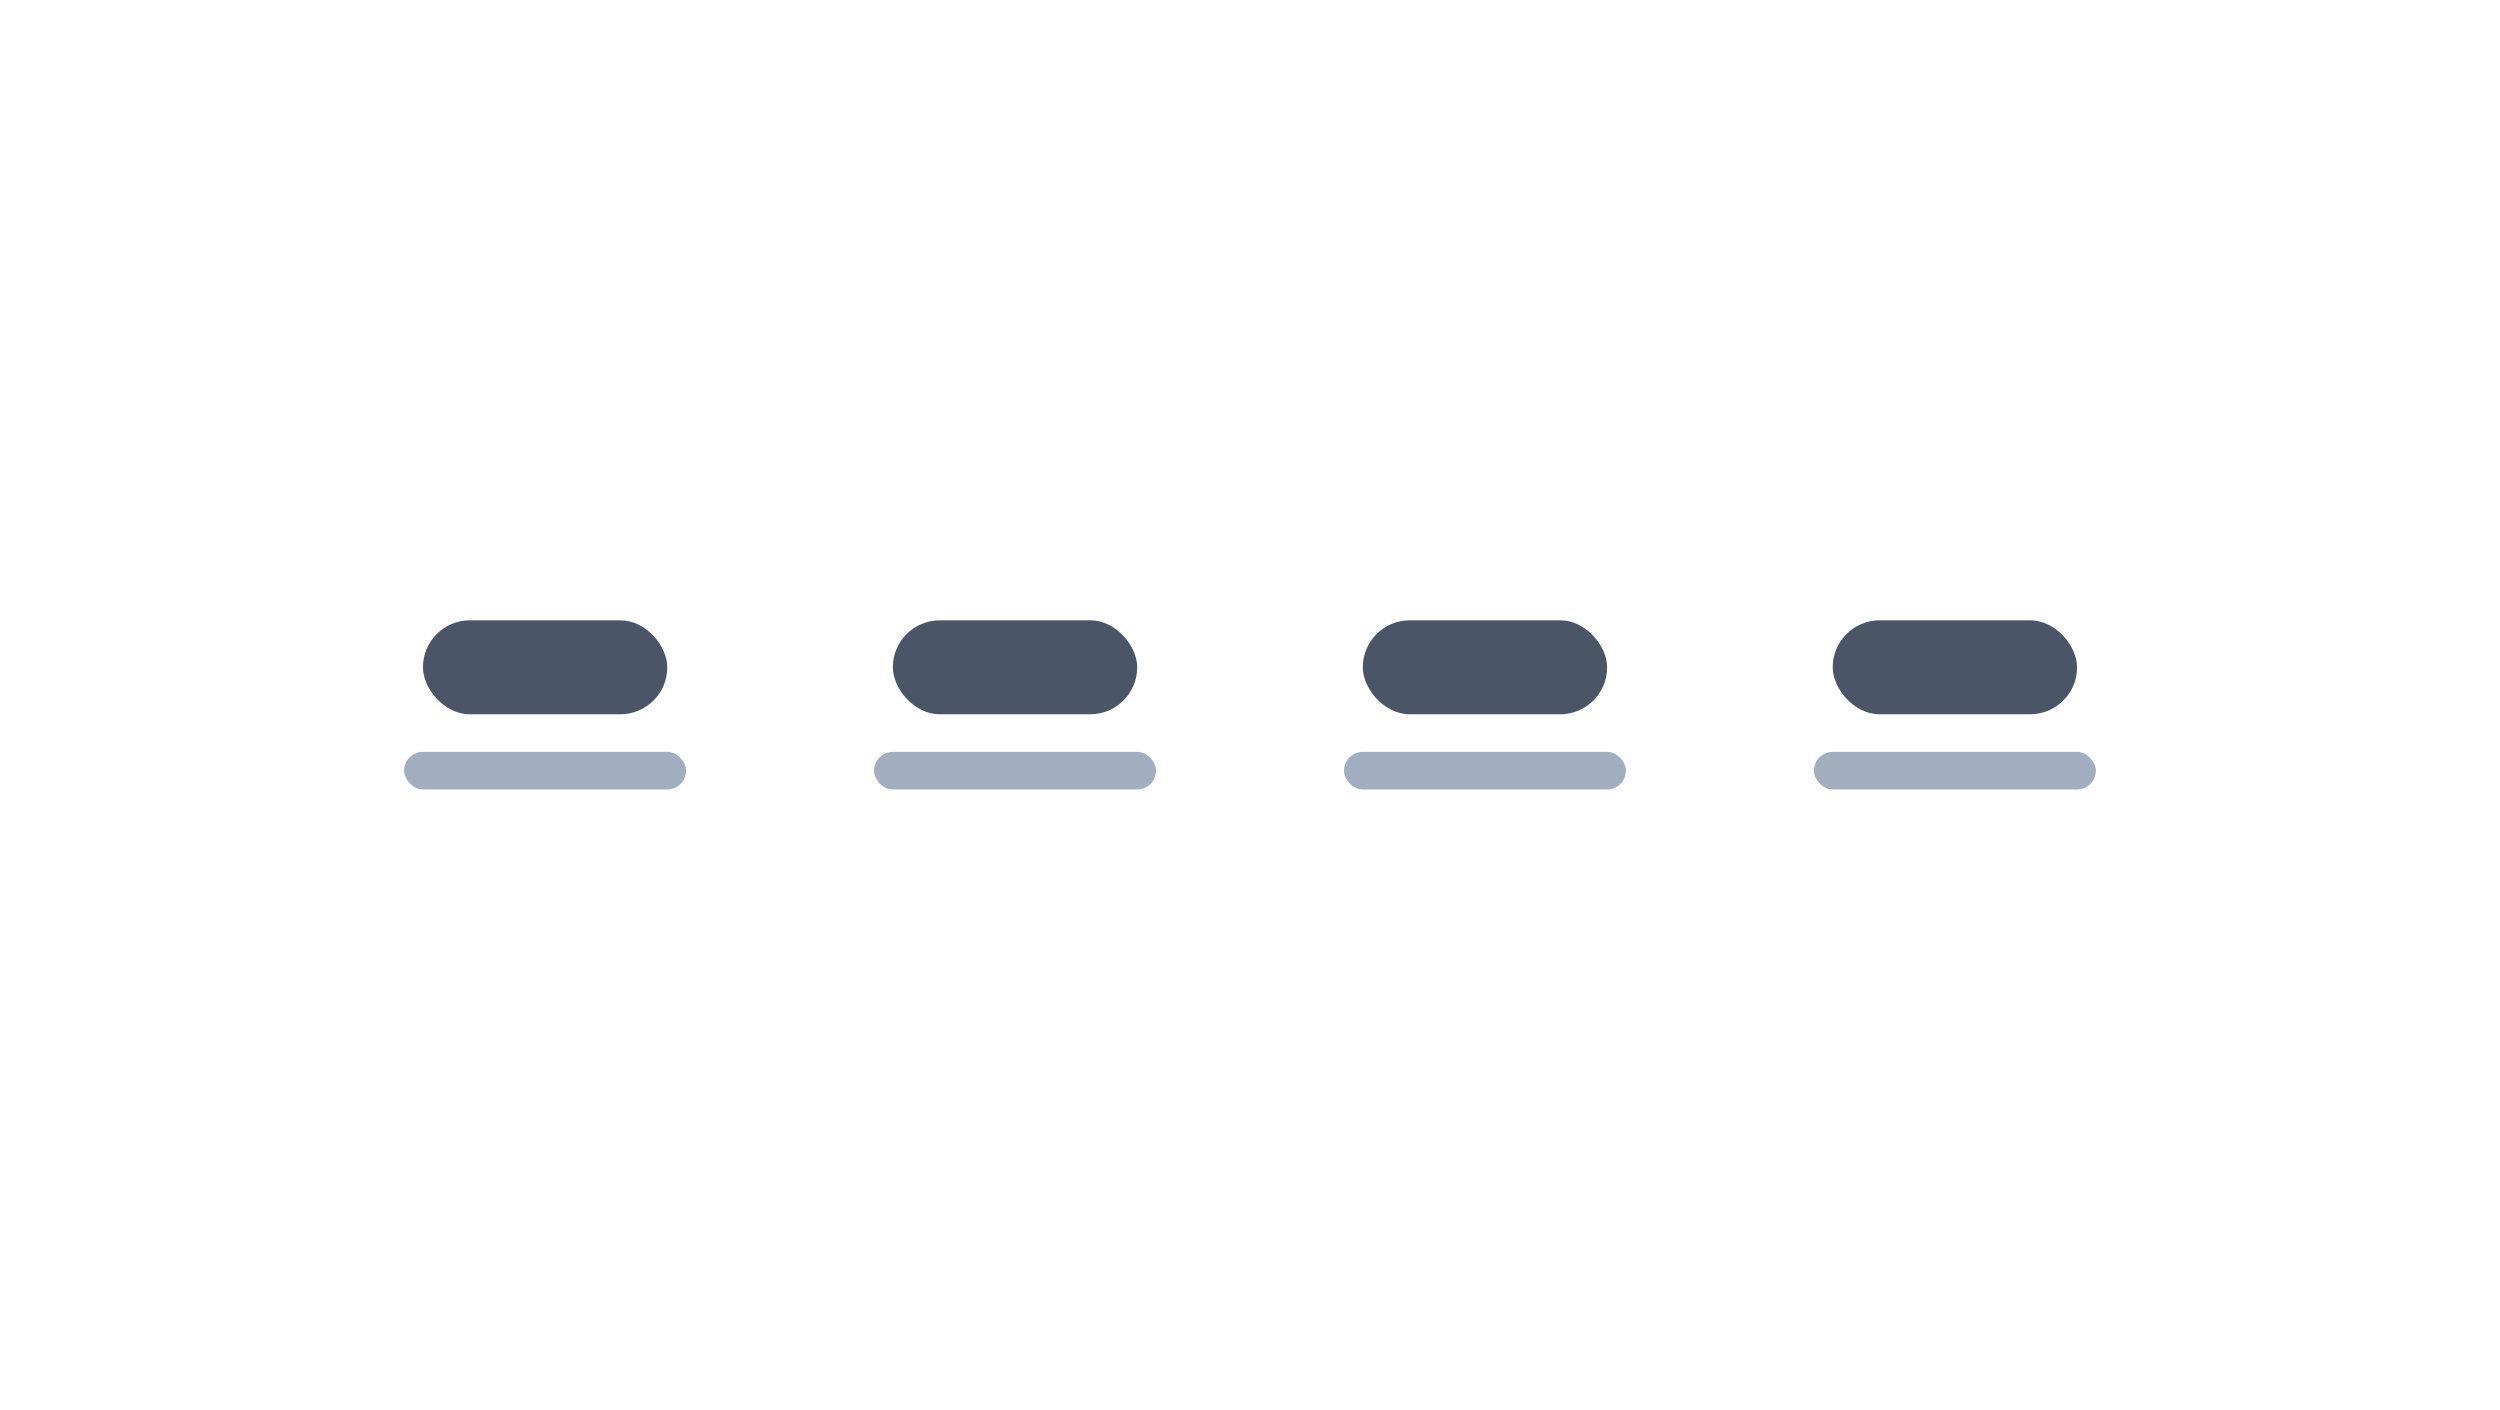 <svg viewBox="0 0 266 150" fill="none" width="100%" height="100%"> <path fill="#FFFFFF" d="M0 0h266v150H0z"></path> <rect x="45" y="66" width="26" height="10" rx="5" fill="#4A5568"></rect> <rect x="43" y="80" width="30" height="4" rx="2" fill="#A0AEC0"></rect> <rect x="95" y="66" width="26" height="10" rx="5" fill="#4A5568"></rect> <rect x="93" y="80" width="30" height="4" rx="2" fill="#A0AEC0"></rect> <rect x="145" y="66" width="26" height="10" rx="5" fill="#4A5568"></rect> <rect x="143" y="80" width="30" height="4" rx="2" fill="#A0AEC0"></rect> <rect x="195" y="66" width="26" height="10" rx="5" fill="#4A5568"></rect> <rect x="193" y="80" width="30" height="4" rx="2" fill="#A0AEC0"></rect> </svg>